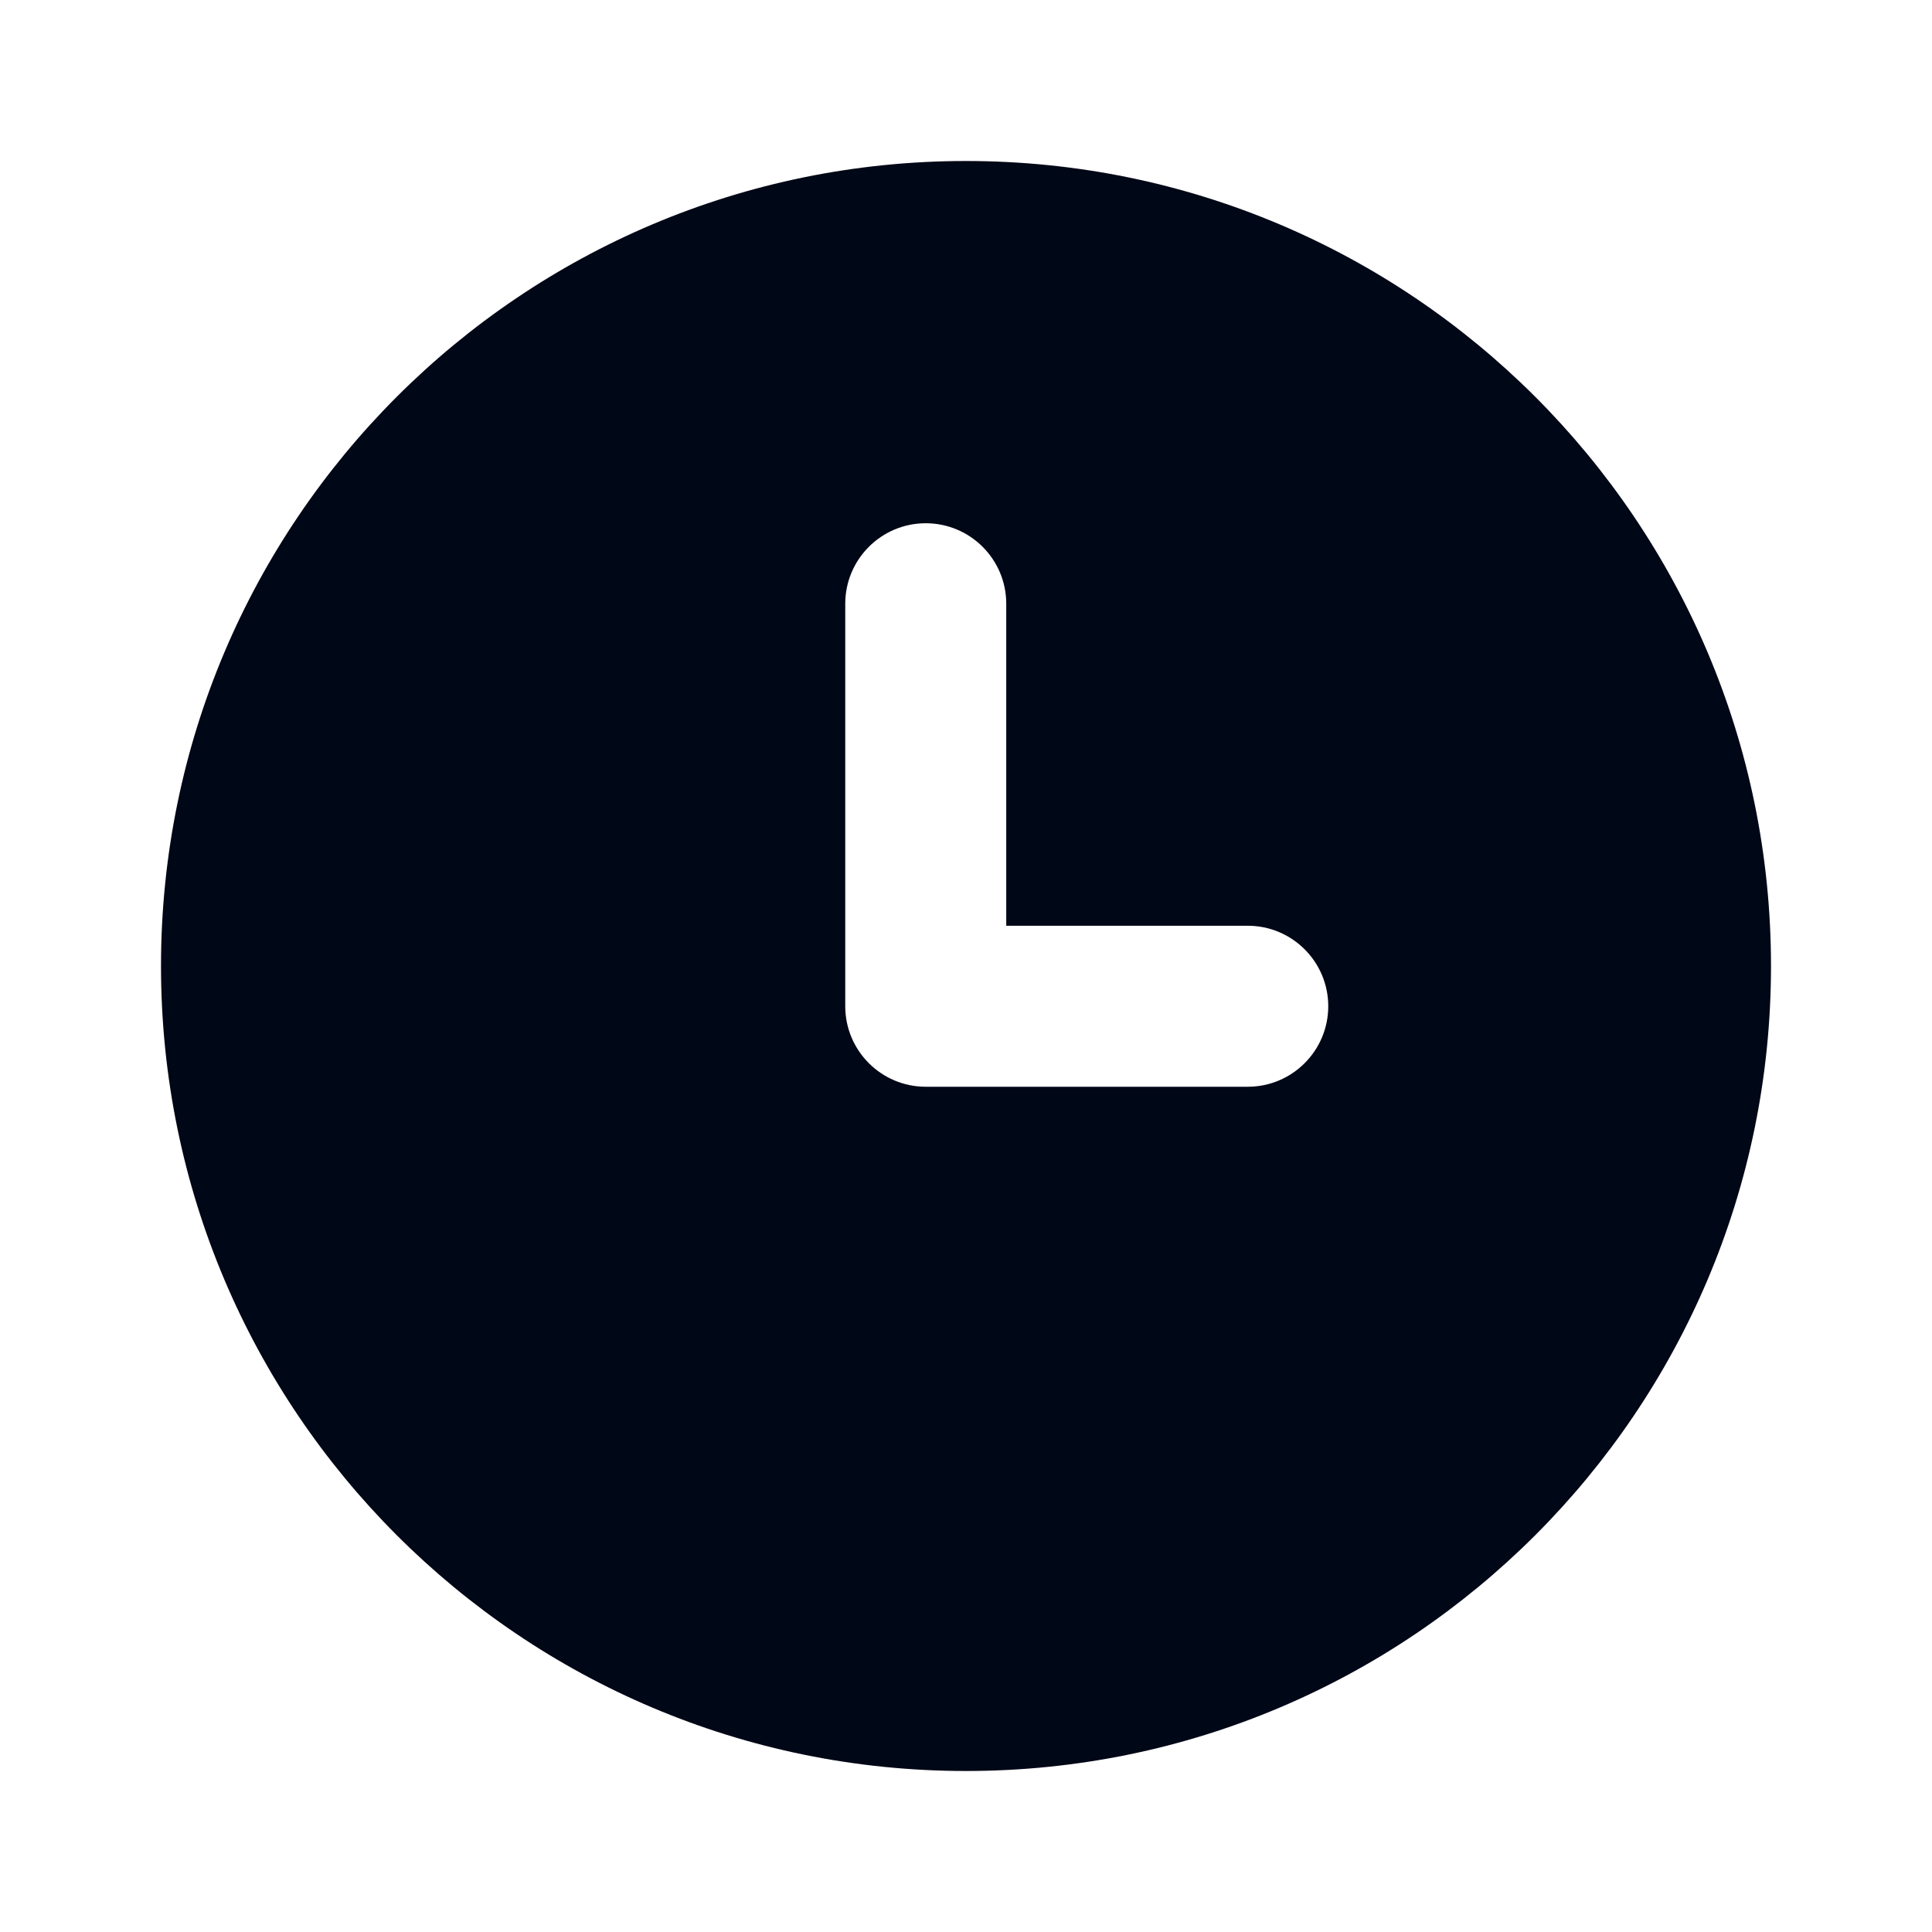 <svg width="24" height="24" viewBox="0 0 24 24" fill="none" xmlns="http://www.w3.org/2000/svg">
<path fill-rule="evenodd" clip-rule="evenodd" d="M22 12C22 17.523 17.523 22 12 22C6.477 22 2 17.523 2 12C2 6.477 6.477 2 12 2C17.523 2 22 6.477 22 12ZM12.5 11.5V7.5C12.5 6.948 12.052 6.5 11.5 6.5C10.948 6.5 10.5 6.948 10.5 7.5V12.5C10.5 13.052 10.948 13.5 11.5 13.5H15.5C16.052 13.5 16.5 13.052 16.5 12.5C16.5 11.948 16.052 11.5 15.5 11.5H12.5Z" fill="#000716"/>
</svg>
